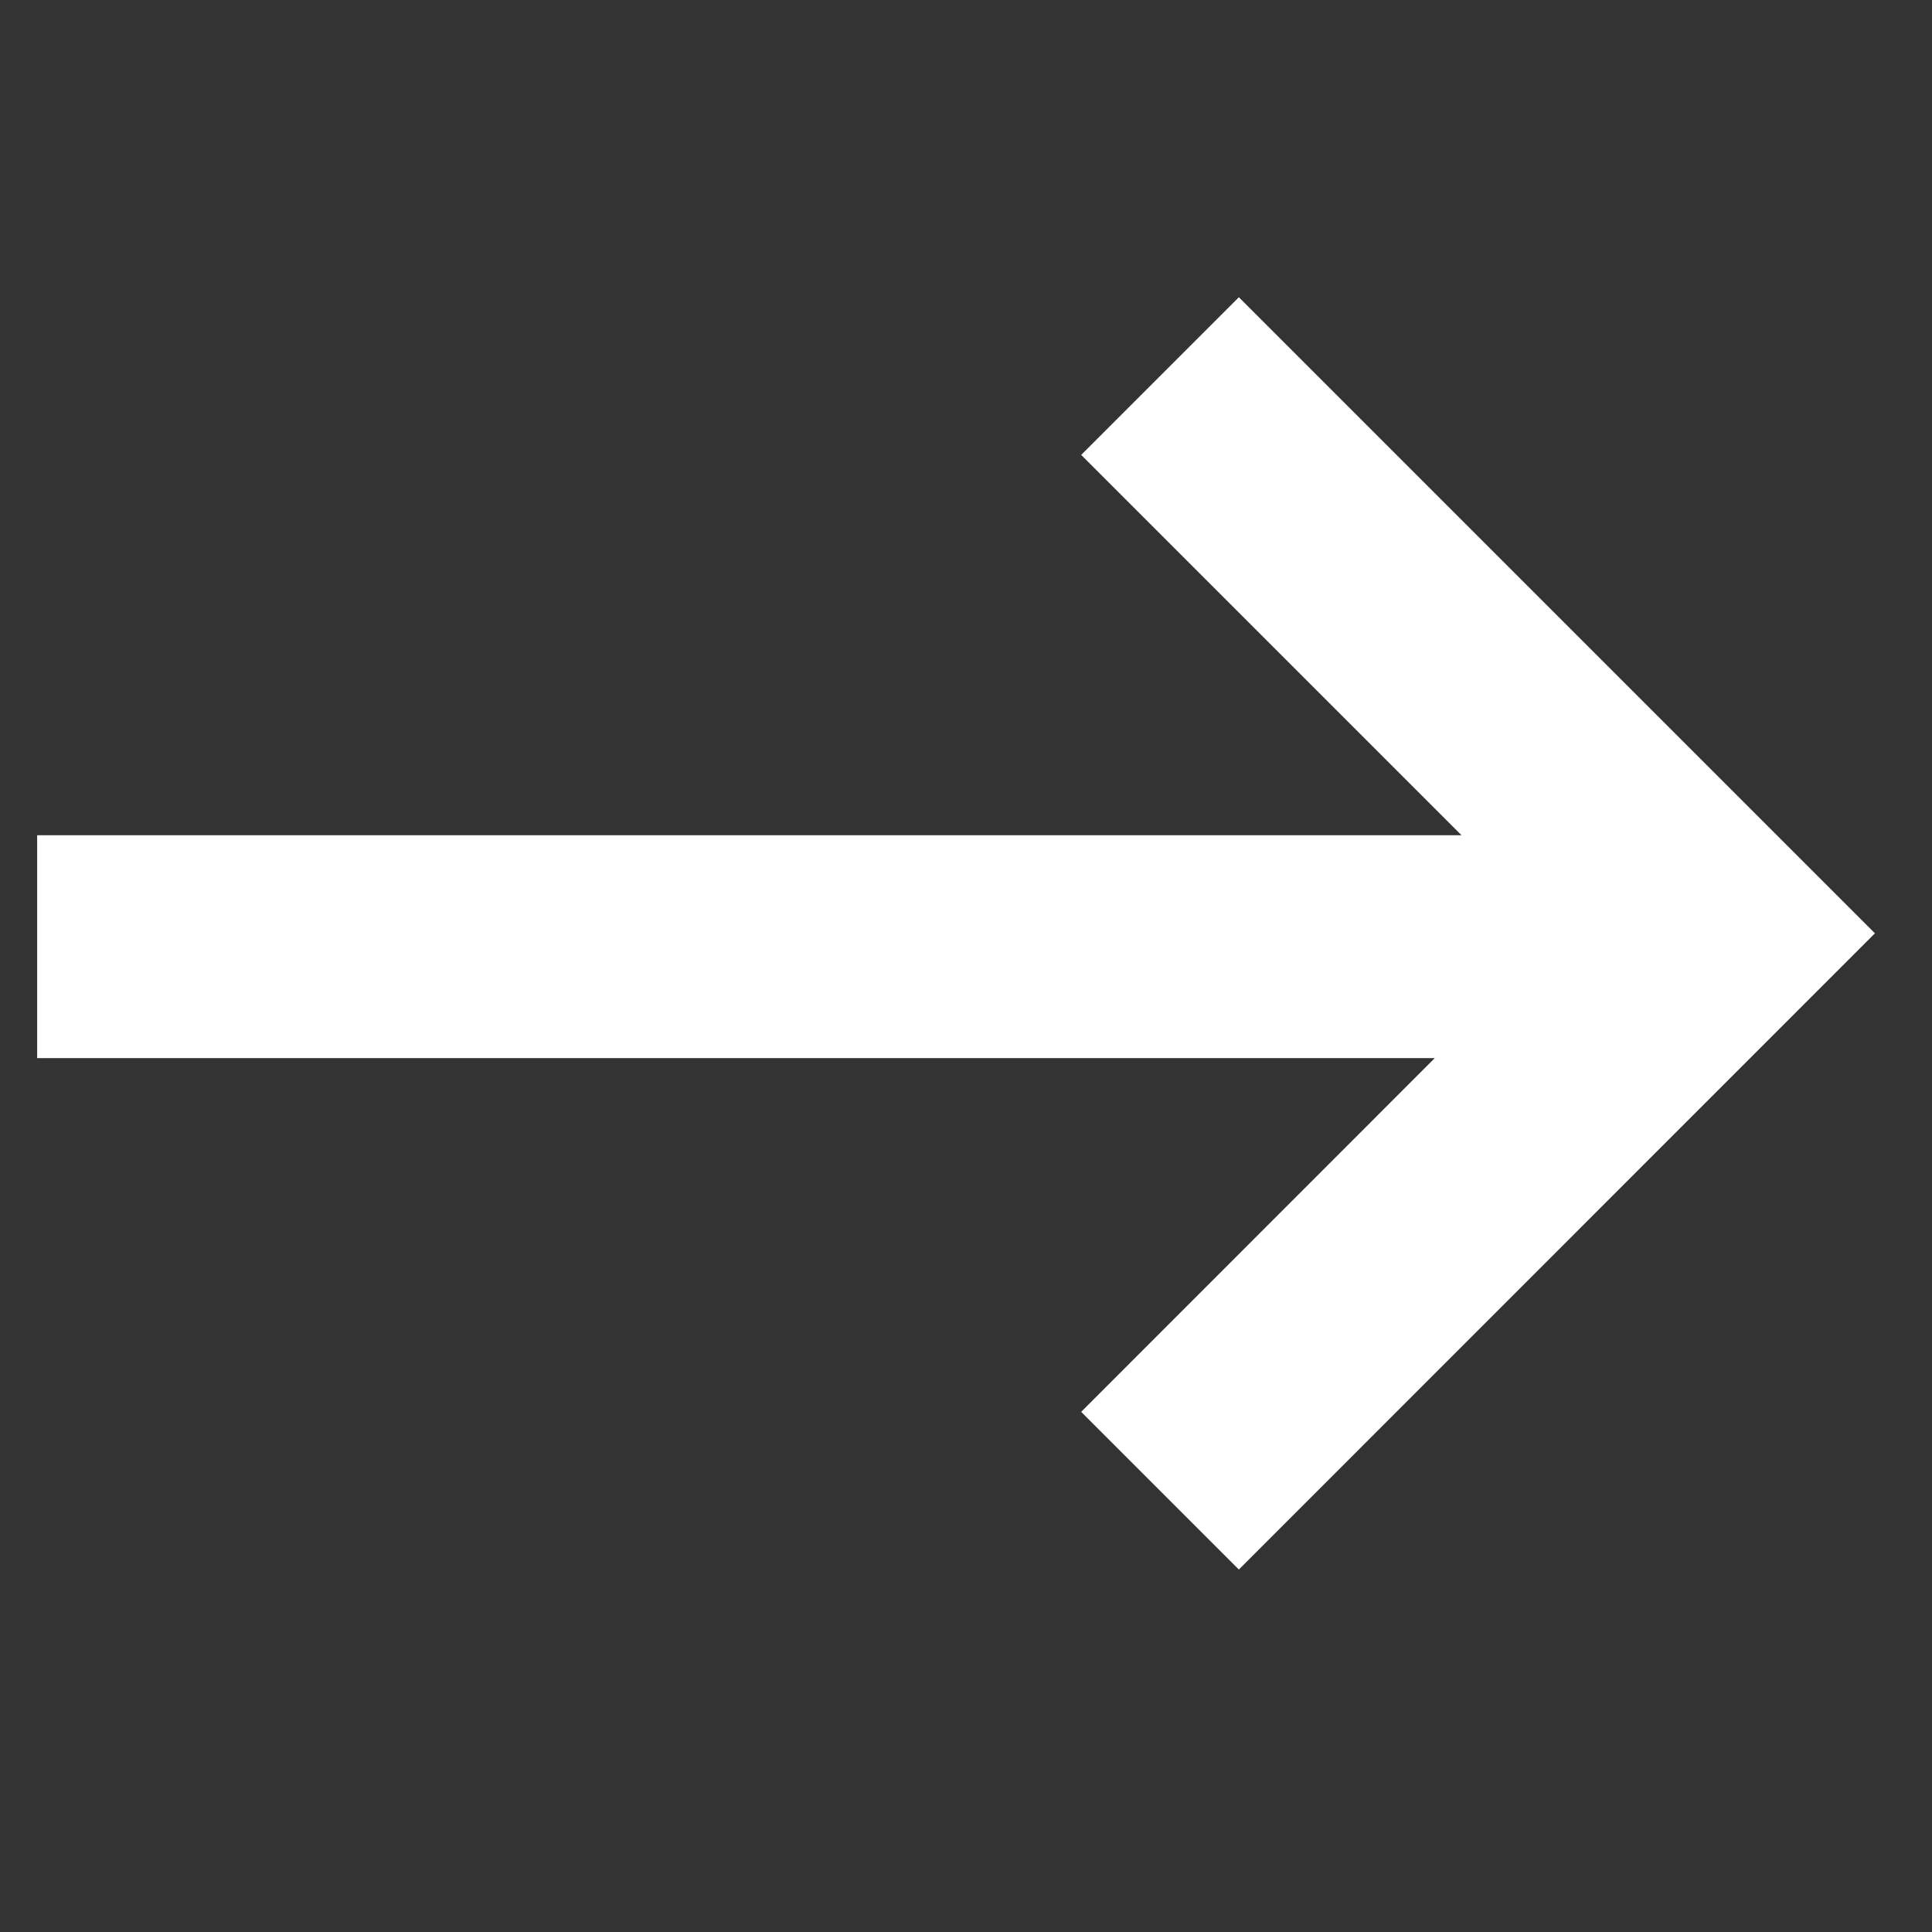 <?xml version="1.0" encoding="UTF-8"?>
<svg width="13px" height="13px" viewBox="0 0 13 13" version="1.1" xmlns="http://www.w3.org/2000/svg" xmlns:xlink="http://www.w3.org/1999/xlink">
    <rect x="0" y="0" width="13" height="13" fill="#333333" stroke="none"/>
    <title>Artboard</title>
    <g id="Artboard" stroke="none" stroke-width="1" fill="none" fill-rule="evenodd">
        <path d="M8.336,2 L12.616,6.28 L8.336,10.561 L7.275,9.5 L9.654,7.12 L0.25,7.12 L0.25,5.62 L9.834,5.62 L7.275,3.061 L8.336,2 Z" id="Combined-Shape" fill="#FFFFFF" fill-rule="nonzero"></path>
    </g>
</svg>